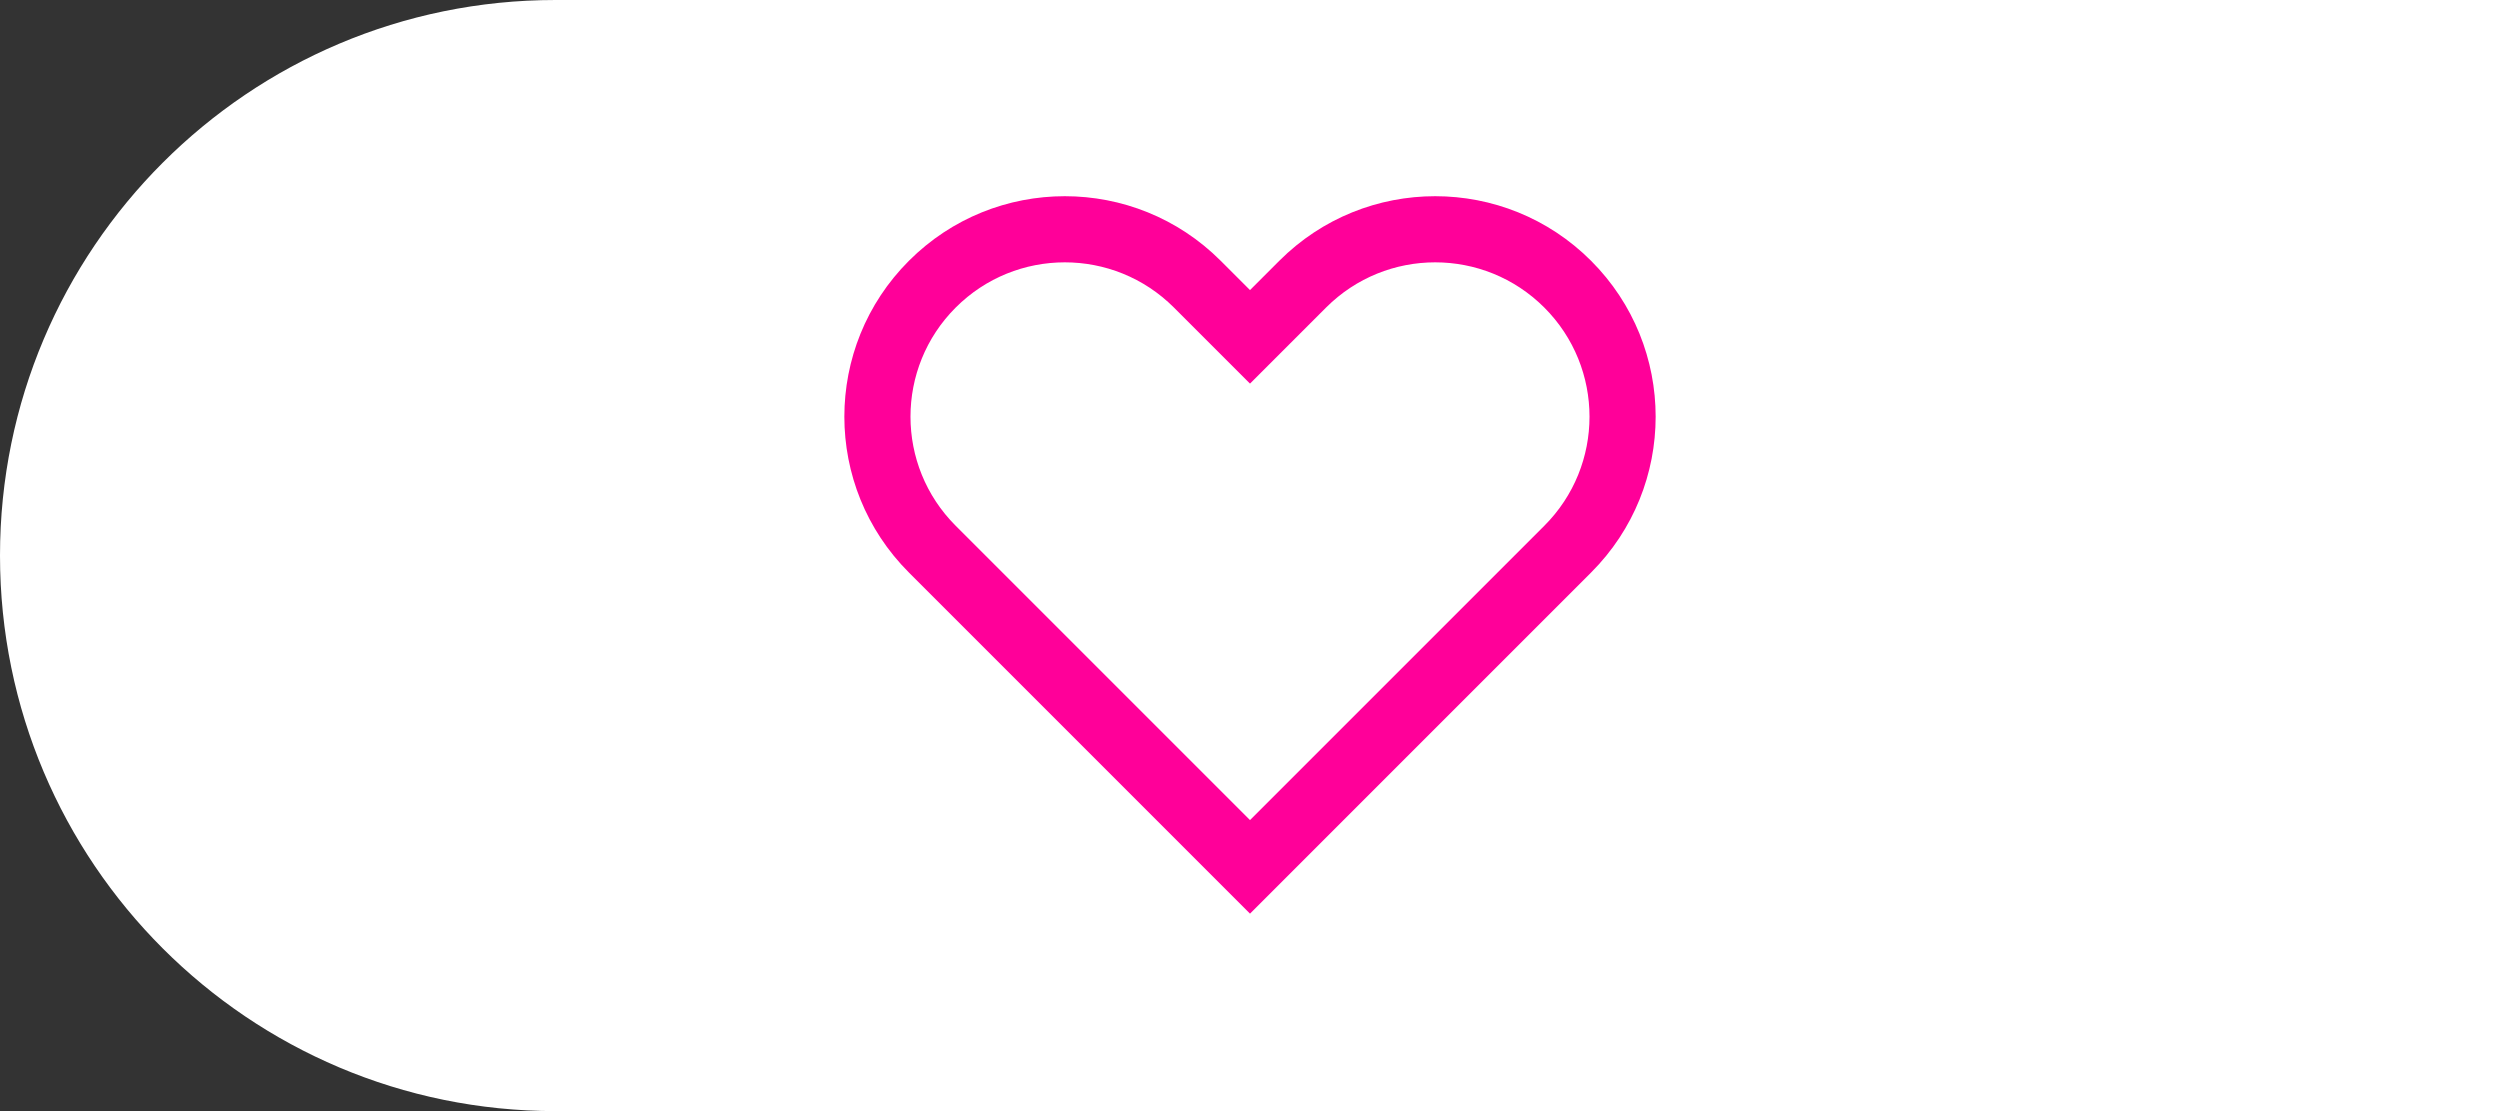 <svg width="54" height="24" viewBox="0 0 54 24" fill="none" xmlns="http://www.w3.org/2000/svg">
<rect x="0" y="0" width="54" height="24" fill="#333333" stroke="none"/>
<path d="M0 12C0 5.373 5.373 0 12 0H54V24H12C5.373 24 0 18.627 0 12Z" fill="white"/>
<path fill-rule="evenodd" clip-rule="evenodd" d="M26.367 5.633C24.508 3.773 21.492 3.773 19.633 5.633C17.773 7.493 17.773 10.508 19.633 12.367L23.633 16.367L27 19.735L30.367 16.367L34.367 12.367C36.227 10.508 36.227 7.493 34.367 5.633C32.508 3.773 29.492 3.773 27.633 5.633L27 6.266L26.367 5.633ZM25.357 6.643C24.055 5.341 21.945 5.341 20.643 6.643C19.341 7.945 19.341 10.056 20.643 11.357L24.643 15.357L27 17.714L29.357 15.357L33.357 11.357C34.659 10.056 34.659 7.945 33.357 6.643C32.055 5.341 29.945 5.341 28.643 6.643L27 8.286L25.357 6.643Z" fill="#FF0099"/>
</svg>
